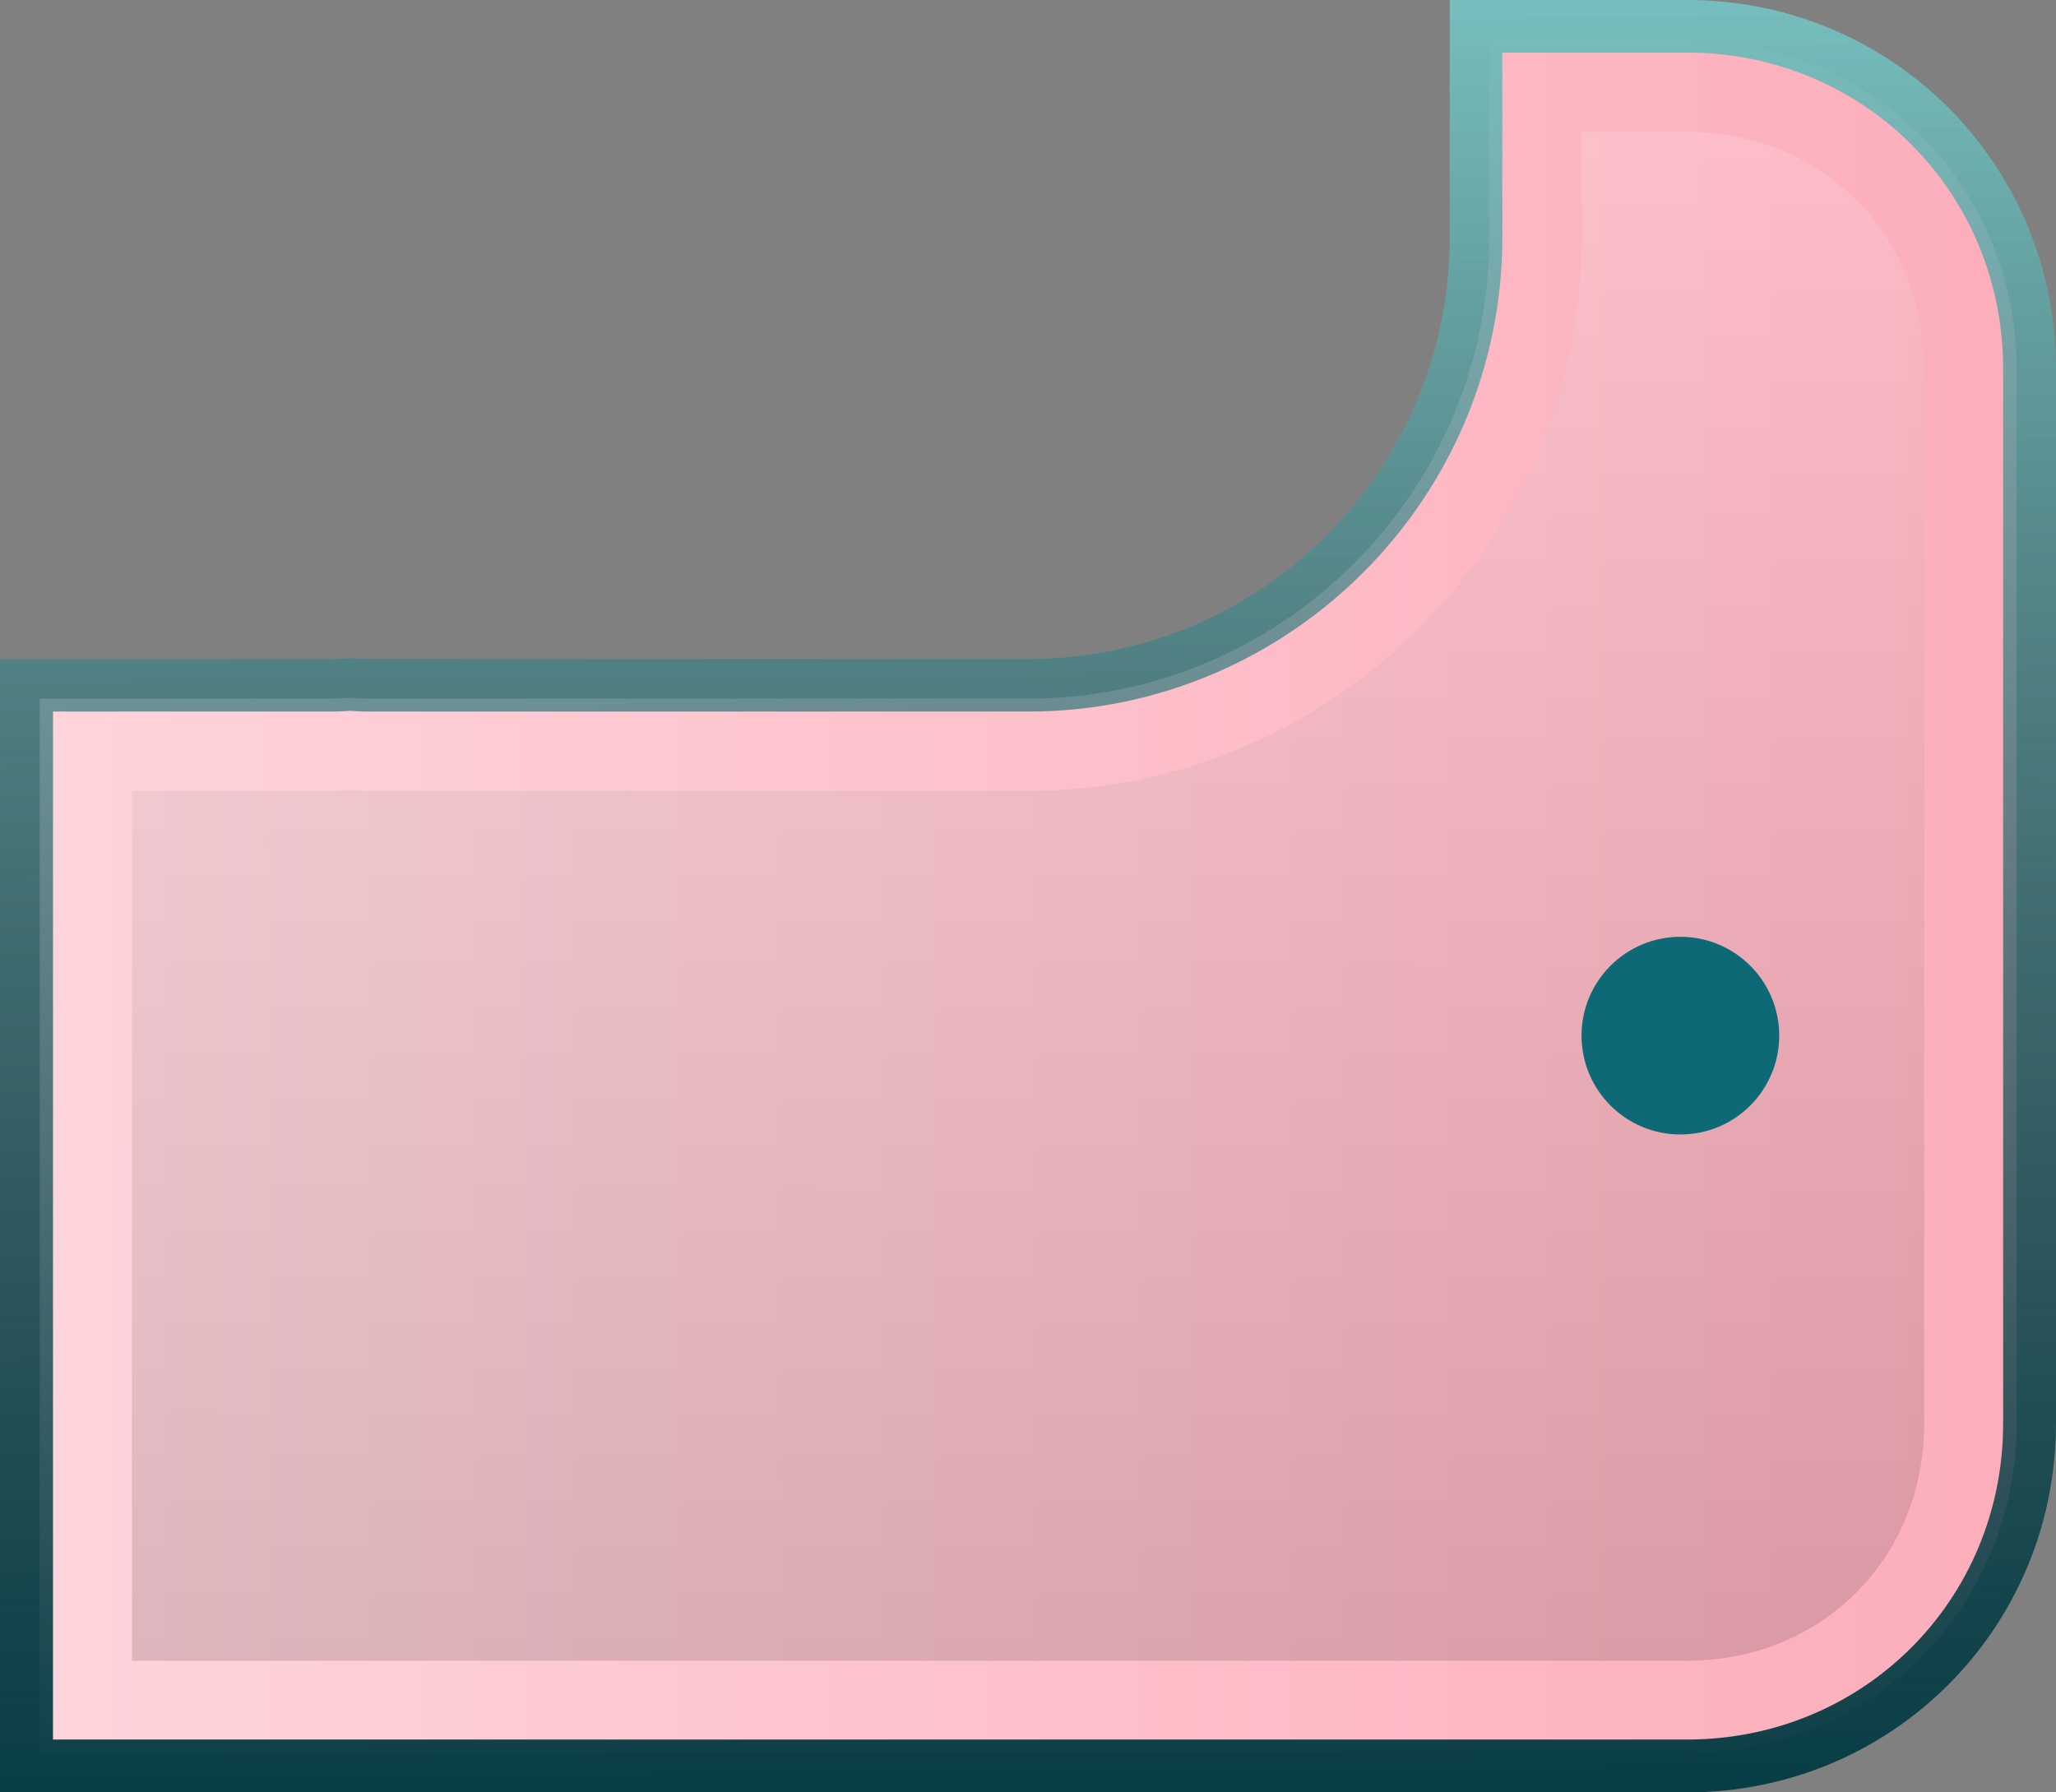 <?xml version="1.0" encoding="UTF-8" standalone="no"?>
<!-- Created with Inkscape (http://www.inkscape.org/) -->

<svg
   xmlns:dc="http://purl.org/dc/elements/1.1/"
   xmlns:cc="http://creativecommons.org/ns#"
   xmlns:rdf="http://www.w3.org/1999/02/22-rdf-syntax-ns#"
   xmlns:svg="http://www.w3.org/2000/svg"
   xmlns="http://www.w3.org/2000/svg"
   xmlns:xlink="http://www.w3.org/1999/xlink"
   xmlns:sodipodi="http://sodipodi.sourceforge.net/DTD/sodipodi-0.dtd"
   xmlns:inkscape="http://www.inkscape.org/namespaces/inkscape"
   width="15.6mm"
   height="13.6mm"
   viewBox="0 0 15.6 13.6"
   version="1.1"
   id="svg18095"
   inkscape:version="0.92.4 (5da689c313, 2019-01-14)"
   sodipodi:docname="pink-F.svg">
  <rect x="0" y="0" width="15.6" height="13.6" fill="#808080" stroke="none"/>
  <defs
     id="defs18089">
    <linearGradient
       inkscape:collect="always"
       xlink:href="#PianoPink"
       id="linearGradient16924"
       gradientUnits="userSpaceOnUse"
       gradientTransform="translate(42.333)"
       x1="5"
       y1="77"
       x2="19.778"
       y2="76.984" />
    <linearGradient
       id="PianoPink"
       inkscape:collect="always">
      <stop
         id="stop15694"
         offset="0"
         style="stop-color:#fed4db;stop-opacity:1" />
      <stop
         id="stop15696"
         offset="1"
         style="stop-color:#fcaebb;stop-opacity:1" />
    </linearGradient>
    <linearGradient
       inkscape:collect="always"
       xlink:href="#PianoRimLight"
       id="linearGradient16948"
       gradientUnits="userSpaceOnUse"
       gradientTransform="matrix(0.265,0,0,0.265,42.333,0)"
       x1="17.5"
       y1="240.491"
       x2="17.857"
       y2="292.098" />
    <linearGradient
       inkscape:collect="always"
       id="PianoRimLight">
      <stop
         style="stop-color:#76bfbe;stop-opacity:1"
         offset="0"
         id="stop15552" />
      <stop
         style="stop-color:#76bfbe;stop-opacity:0"
         offset="1"
         id="stop15554" />
    </linearGradient>
    <linearGradient
       inkscape:collect="always"
       xlink:href="#PianoRimDark"
       id="linearGradient16960"
       gradientUnits="userSpaceOnUse"
       gradientTransform="matrix(0.265,0,0,0.265,42.333,0)"
       x1="17.5"
       y1="240.491"
       x2="17.857"
       y2="292.098" />
    <linearGradient
       inkscape:collect="always"
       id="PianoRimDark">
      <stop
         style="stop-color:#083d45;stop-opacity:0"
         offset="0"
         id="stop15418" />
      <stop
         style="stop-color:#083d45;stop-opacity:1"
         offset="1"
         id="stop15420" />
    </linearGradient>
    <linearGradient
       inkscape:collect="always"
       xlink:href="#PianoHighlight"
       id="linearGradient16996"
       gradientUnits="userSpaceOnUse"
       gradientTransform="translate(42.333)"
       x1="5.709"
       y1="64.763"
       x2="5.7"
       y2="76.301" />
    <linearGradient
       inkscape:collect="always"
       id="PianoHighlight">
      <stop
         style="stop-color:#ffffff;stop-opacity:0.133"
         offset="0"
         id="stop15558" />
      <stop
         style="stop-color:#000000;stop-opacity:0.133"
         offset="1"
         id="stop15560" />
    </linearGradient>
  </defs>
  <sodipodi:namedview
     id="base"
     pagecolor="#ffffff"
     bordercolor="#666666"
     borderopacity="1.0"
     inkscape:pageopacity="0.0"
     inkscape:pageshadow="2"
     inkscape:zoom="2.8"
     inkscape:cx="-69.924822"
     inkscape:cy="33.627822"
     inkscape:document-units="mm"
     inkscape:current-layer="layer1"
     showgrid="false"
     inkscape:window-width="1920"
     inkscape:window-height="1019"
     inkscape:window-x="1076"
     inkscape:window-y="442"
     inkscape:window-maximized="1" />
  <g
     inkscape:label="Layer 1"
     inkscape:groupmode="layer"
     id="layer1"
     transform="translate(0,-283.4)">
    <g
       style="display:inline"
       id="g17313"
       transform="translate(-47.033,219.7)">
      <path
         inkscape:connector-curvature="0"
         id="path16828"
         d="m 58.333,64 v 1.5 c 0,1.931 -1.569,3.501 -3.5,3.501 h -5 c -0.07,0 -0.119,-0.005 -0.147,-0.007 -0.037,0.003 -0.082,0.007 -0.144,0.007 h -2.208 v 3.3 2.2 2.5 h 2.5 2.2 7.8 c 1.394,0 2.5,-1.106 2.5,-2.5 v -8 c 0,-1.394 -1.105,-2.5 -2.5,-2.5 z"
         style="display:inline;opacity:1;fill:url(#linearGradient16924);fill-opacity:1;stroke:none;stroke-width:0.5;stroke-linejoin:round;stroke-miterlimit:4;stroke-dasharray:none;stroke-opacity:1;paint-order:fill markers stroke" />
      <path
         inkscape:connector-curvature="0"
         id="path16852"
         d="m 58.033,63.7 v 1.8 c 0,1.769 -1.43,3.2 -3.2,3.2 h -5 c -0.059,0 -0.106,-0.005 -0.146,-0.007 -0.04,0.003 -0.087,0.007 -0.146,0.007 h -2.508 v 3.6 2.2 2.8 h 2.8 2.2 7.8 c 1.555,0 2.8,-1.246 2.8,-2.8 v -8 c 0,-1.555 -1.245,-2.8 -2.8,-2.8 z m 0.399,0.399 h 1.4 c 1.341,0 2.4,1.059 2.4,2.4 v 8 c 0,1.341 -1.059,2.4 -2.4,2.4 h -7.798 -2.201 -2.398 v -2.4 -2.199 -3.201 h 2.107 c 0.066,0 0.113,-0.003 0.15,-0.006 0.028,0.002 0.071,0.006 0.141,0.006 h 5 c 1.985,0 3.599,-1.615 3.599,-3.6 z"
         style="display:inline;opacity:1;fill:url(#linearGradient16948);fill-opacity:1;stroke:none;stroke-width:0.5;stroke-linejoin:round;stroke-miterlimit:4;stroke-dasharray:none;stroke-opacity:1;paint-order:fill markers stroke" />
      <path
         inkscape:connector-curvature="0"
         style="display:inline;opacity:1;fill:url(#linearGradient16960);fill-opacity:1;stroke:none;stroke-width:0.5;stroke-linejoin:round;stroke-miterlimit:4;stroke-dasharray:none;stroke-opacity:1;paint-order:fill markers stroke"
         d="m 58.033,63.7 v 1.8 c 0,1.769 -1.43,3.2 -3.2,3.2 h -5 c -0.059,0 -0.106,-0.005 -0.146,-0.007 -0.04,0.003 -0.087,0.007 -0.146,0.007 h -2.508 v 3.6 2.2 2.8 h 2.8 2.2 7.8 c 1.555,0 2.8,-1.246 2.8,-2.8 v -8 c 0,-1.555 -1.245,-2.8 -2.8,-2.8 z m 0.399,0.399 h 1.4 c 1.341,0 2.4,1.059 2.4,2.4 v 8 c 0,1.341 -1.059,2.4 -2.4,2.4 h -7.798 -2.201 -2.398 v -2.4 -2.199 -3.201 h 2.107 c 0.066,0 0.113,-0.003 0.15,-0.006 0.028,0.002 0.071,0.006 0.141,0.006 h 5 c 1.985,0 3.599,-1.615 3.599,-3.6 z"
         id="path16864" />
      <path
         inkscape:connector-curvature="0"
         id="path16900"
         d="m 59.034,64.701 v 0.799 c 0,2.31 -1.89,4.201 -4.201,4.201 h -5 c -0.079,0 -0.115,-0.005 -0.145,-0.008 -0.037,0.003 -0.075,0.008 -0.146,0.008 h -1.508 v 2.6 2.199 1.801 h 1.799 2.201 7.798 c 1.024,0 1.801,-0.776 1.801,-1.801 v -8 c 0,-1.025 -0.776,-1.799 -1.801,-1.799 z"
         style="display:inline;opacity:1;fill:url(#linearGradient16996);fill-opacity:1;stroke:none;stroke-width:0.5;stroke-linejoin:round;stroke-miterlimit:4;stroke-dasharray:none;stroke-opacity:1;paint-order:fill markers stroke" />
    </g>
    <circle
       style="fill:#0e6977;fill-opacity:1;stroke-width:0.213;paint-order:markers fill stroke"
       id="circle8625"
       r="0.75"
       cx="12.75"
       cy="291.258" />
  </g>
</svg>
